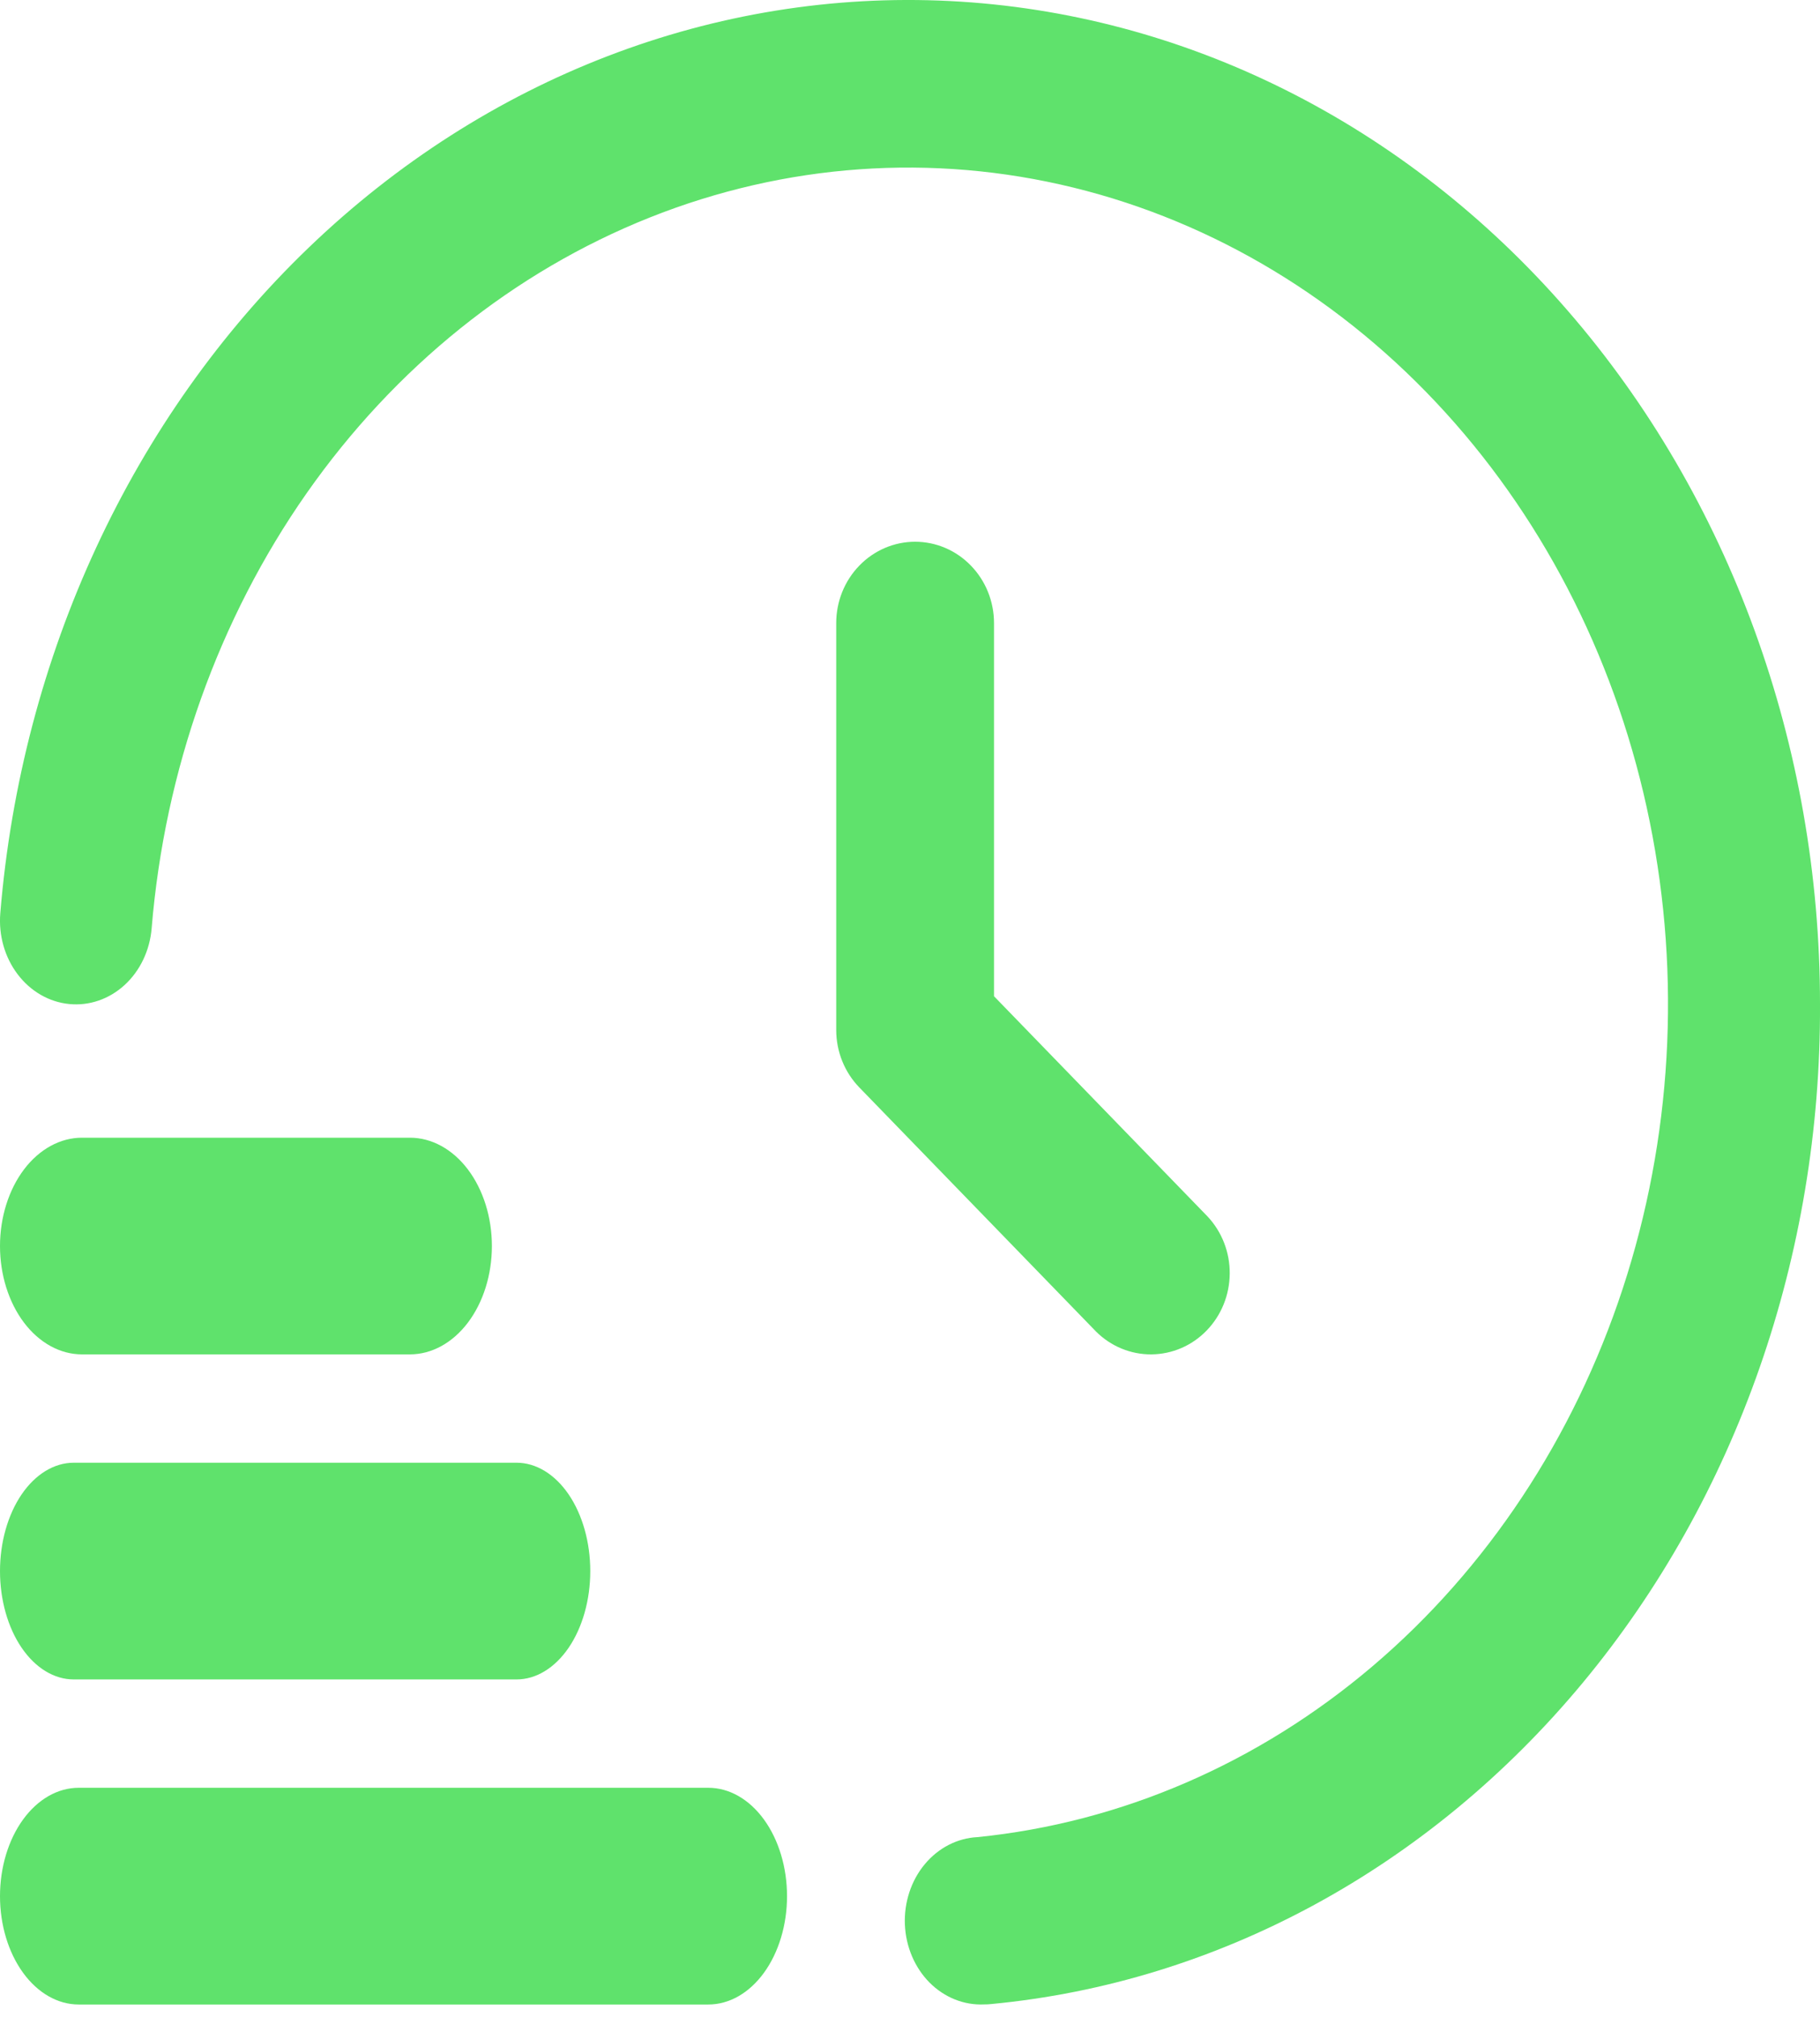 <svg xmlns="http://www.w3.org/2000/svg" width="37" height="41" viewBox="0 0 37 41" fill="none">
<path d="M18.604 11.011C18.179 11.011 17.771 11.185 17.47 11.496C17.169 11.806 17 12.226 17 12.665V20.934C17 21.372 17.169 21.793 17.47 22.103L22.282 27.064C22.584 27.365 22.989 27.532 23.41 27.528C23.831 27.524 24.233 27.351 24.53 27.044C24.828 26.737 24.996 26.323 25 25.889C25.004 25.455 24.842 25.038 24.55 24.726L20.208 20.249V12.665C20.208 12.226 20.039 11.806 19.738 11.496C19.437 11.185 19.029 11.011 18.604 11.011Z" fill="#5FE26C"/>
<path d="M20.01 40.74C19.6 40.76 19.2 40.6 18.897 40.296C18.595 39.991 18.415 39.567 18.396 39.116C18.378 38.665 18.523 38.224 18.8 37.891C19.077 37.558 19.463 37.36 19.872 37.34C22.795 37.045 25.581 35.84 27.905 33.865C30.228 31.891 31.992 29.228 32.99 26.19C33.988 23.151 34.179 19.863 33.54 16.709C32.902 13.555 31.46 10.667 29.384 8.383C27.308 6.099 24.684 4.513 21.819 3.812C18.953 3.11 15.966 3.322 13.206 4.422C10.446 5.522 8.028 7.465 6.235 10.023C4.443 12.582 3.349 15.649 3.083 18.867C3.046 19.316 2.849 19.731 2.534 20.02C2.22 20.308 1.814 20.448 1.406 20.407C0.998 20.367 0.621 20.149 0.359 19.803C0.096 19.457 -0.031 19.01 0.006 18.561C0.437 13.33 2.684 8.483 6.279 5.03C9.874 1.576 14.541 -0.218 19.308 0.021C24.075 0.26 28.574 2.513 31.869 6.312C35.165 10.11 37.002 15.162 37 20.414C37.023 25.512 35.303 30.433 32.181 34.198C29.058 37.963 24.763 40.296 20.149 40.733C20.102 40.739 20.055 40.74 20.01 40.74Z" fill="#5FE26C"/>
<path d="M8.333 27.528H1.667C1.225 27.528 0.801 27.296 0.488 26.883C0.176 26.47 0 25.91 0 25.326C0 24.742 0.176 24.182 0.488 23.769C0.801 23.356 1.225 23.124 1.667 23.124H8.333C8.775 23.124 9.199 23.356 9.512 23.769C9.824 24.182 10 24.742 10 25.326C10 25.91 9.824 26.47 9.512 26.883C9.199 27.296 8.775 27.528 8.333 27.528Z" fill="#5FE26C"/>
<path d="M10.5 34.135H1.5C1.102 34.135 0.721 33.903 0.439 33.49C0.158 33.077 0 32.517 0 31.933C0 31.349 0.158 30.788 0.439 30.375C0.721 29.962 1.102 29.73 1.5 29.73H10.5C10.898 29.73 11.279 29.962 11.561 30.375C11.842 30.788 12 31.349 12 31.933C12 32.517 11.842 33.077 11.561 33.49C11.279 33.903 10.898 34.135 10.5 34.135Z" fill="#5FE26C"/>
<path d="M14.4 40.742H1.6C1.176 40.742 0.769 40.51 0.469 40.097C0.169 39.684 0 39.124 0 38.54C0 37.956 0.169 37.395 0.469 36.982C0.769 36.569 1.176 36.337 1.6 36.337H14.4C14.824 36.337 15.231 36.569 15.531 36.982C15.831 37.395 16 37.956 16 38.54C16 39.124 15.831 39.684 15.531 40.097C15.231 40.51 14.824 40.742 14.4 40.742Z" fill="#5FE26C"/>
</svg>